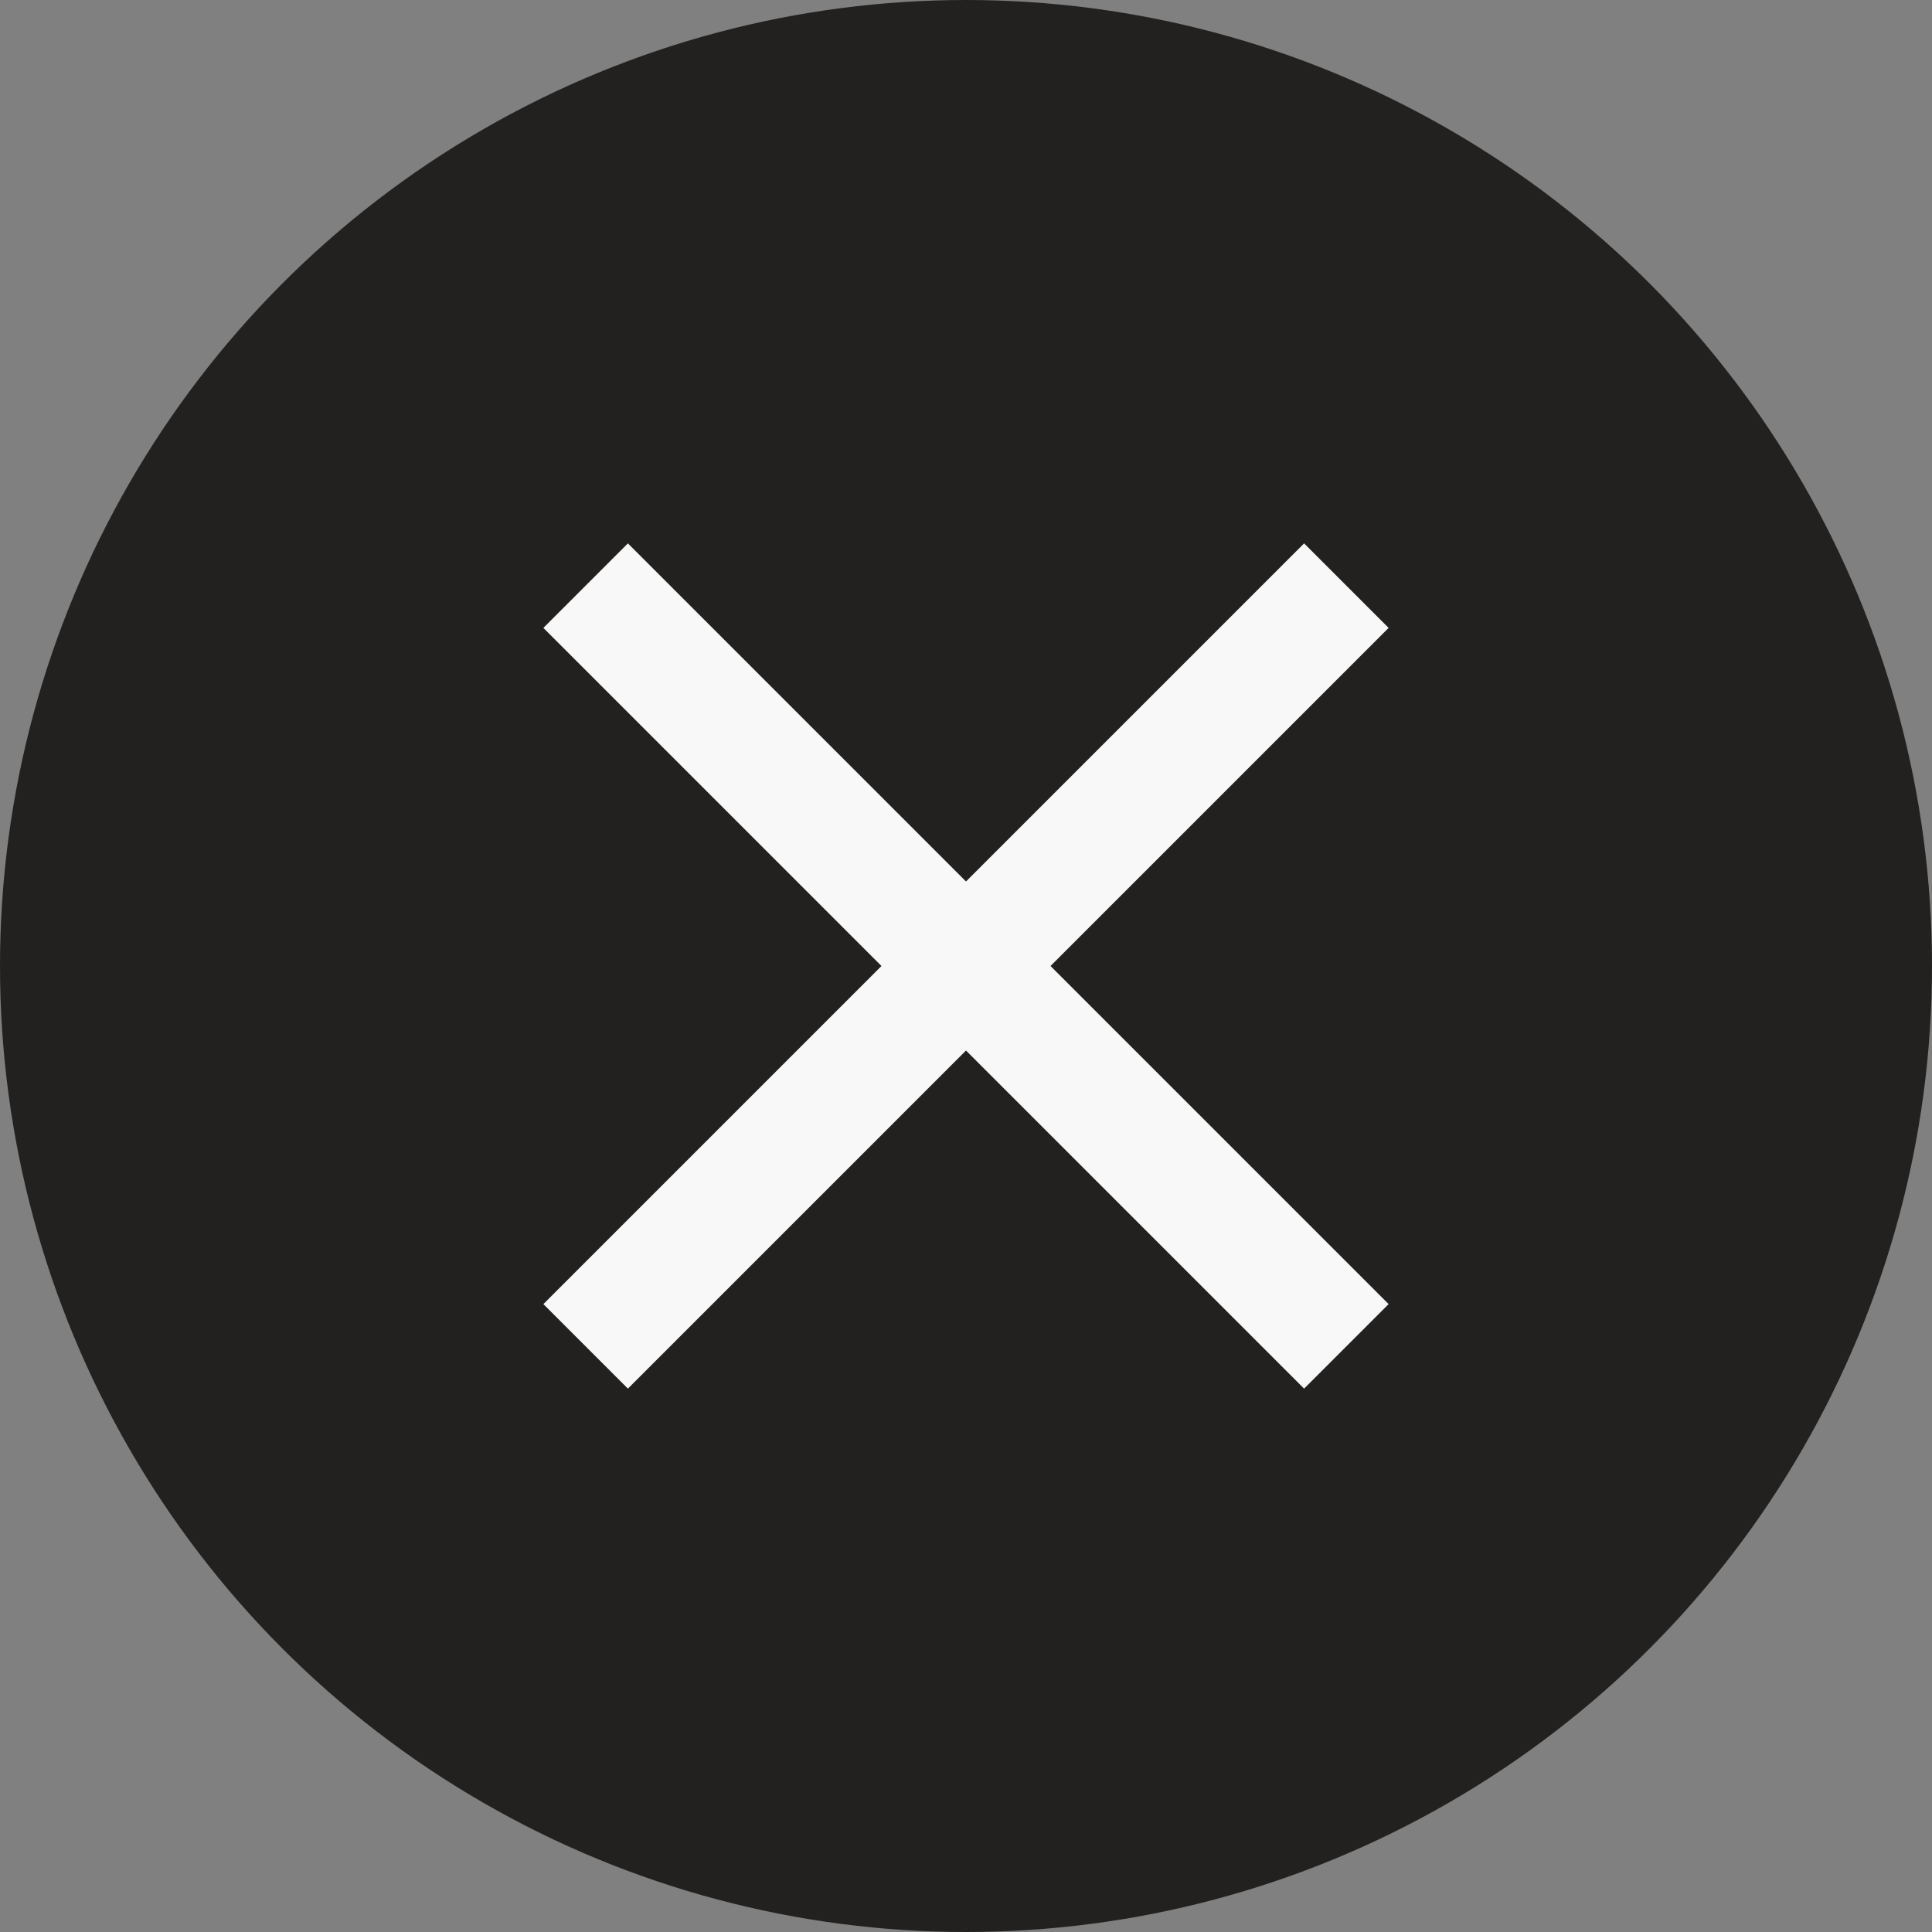 <svg width="16" height="16" viewBox="0 0 16 16" fill="none" xmlns="http://www.w3.org/2000/svg">
<rect x="0" y="0" width="16" height="16" fill="#808080" stroke="none"/>
<circle cx="8" cy="8" r="8" fill="#22211F"/>
<path d="M5.2 11.5L4.5 10.8L7.3 8L4.5 5.2L5.2 4.5L8 7.3L10.8 4.5L11.5 5.2L8.7 8L11.5 10.8L10.8 11.5L8 8.7L5.2 11.5Z" fill="#F8F8F9"/>
</svg>
